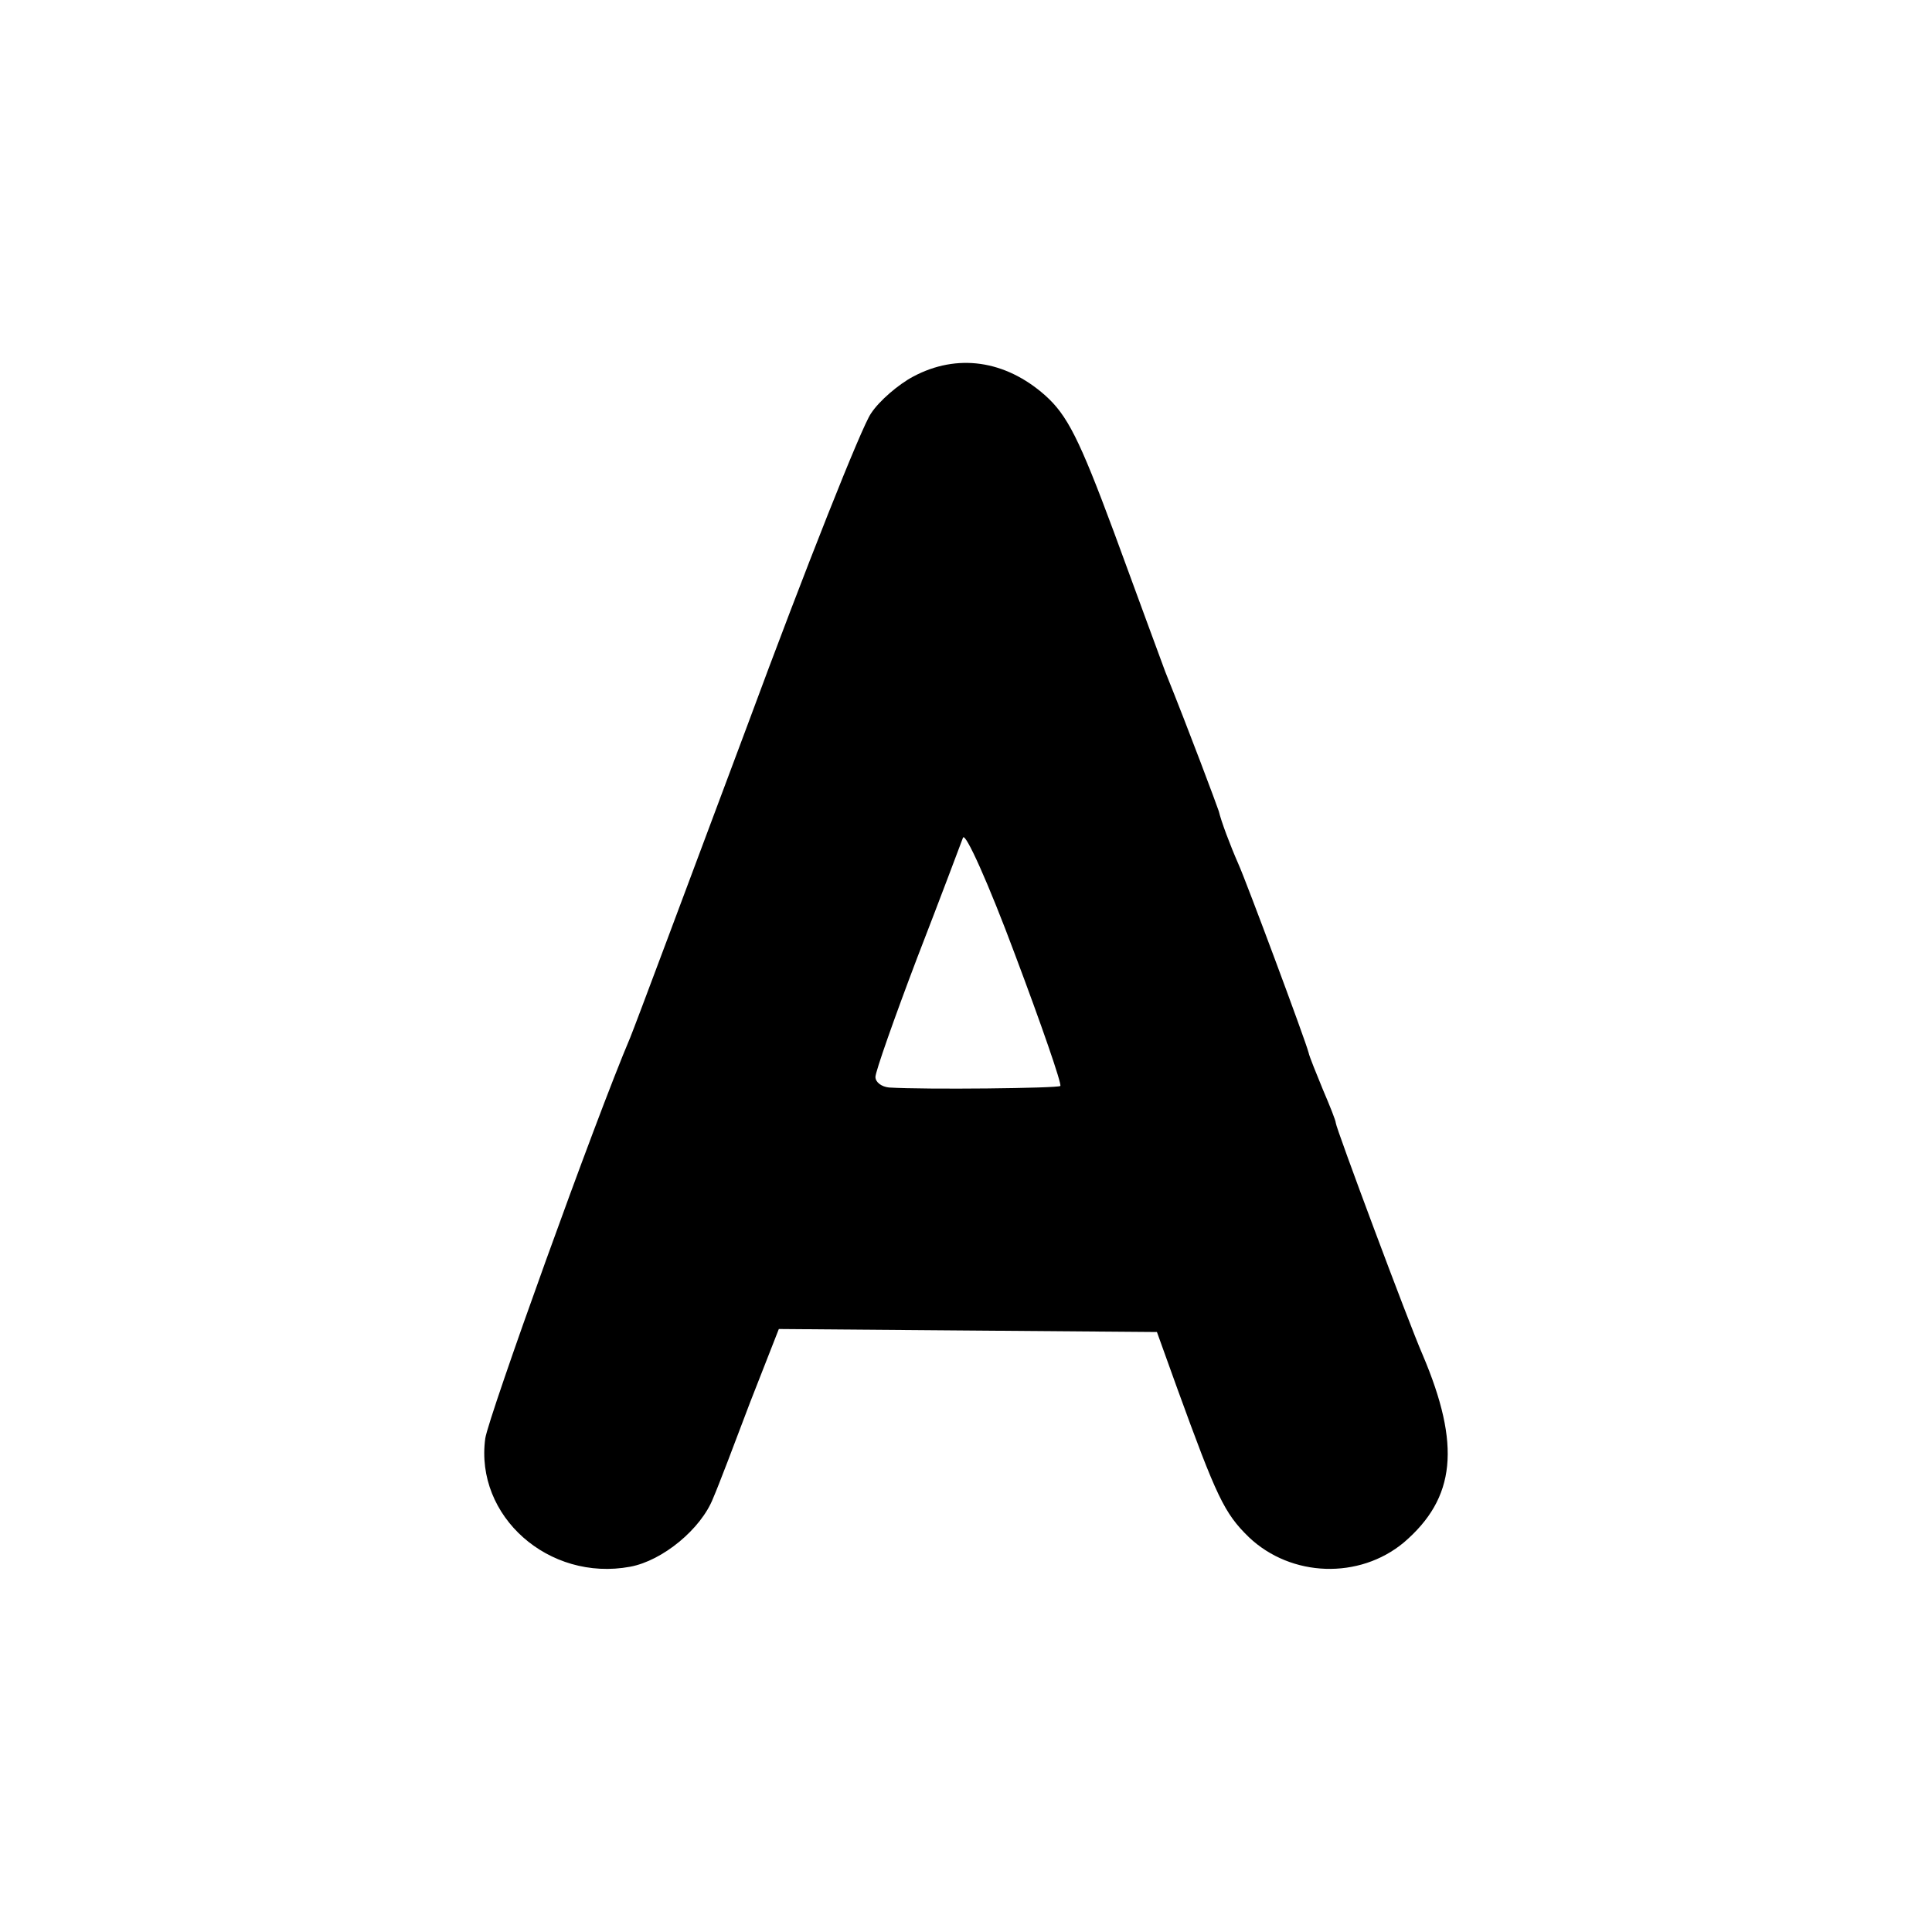 <?xml version="1.0" standalone="no"?>
<!DOCTYPE svg PUBLIC "-//W3C//DTD SVG 20010904//EN"
 "http://www.w3.org/TR/2001/REC-SVG-20010904/DTD/svg10.dtd">
<svg version="1.0" xmlns="http://www.w3.org/2000/svg"
 width="256pt" height="256pt" viewBox="0 0 256 256"
 preserveAspectRatio="xMidYMid meet">
<g transform="translate(0,256) scale(0.1,-0.1)"
fill="#000000" stroke="none">
<path d="M1210 2061 c-19 -10 -45 -32 -56 -49 -12 -17 -86 -203 -164 -414 -79
-211 -148 -396 -155 -413 -46 -108 -188 -503 -192 -531 -14 -103 84 -190 192
-170 43 8 94 50 110 91 7 16 29 74 49 127 l38 97 250 -2 251 -2 27 -75 c52
-143 62 -165 95 -197 56 -53 146 -56 205 -7 69 59 76 129 25 249 -18 41 -115
301 -115 307 0 3 -8 23 -17 44 -9 22 -18 44 -19 49 -4 16 -83 228 -93 250 -11
25 -23 57 -26 70 -3 9 -38 103 -71 185 -7 19 -38 103 -68 185 -46 124 -62 155
-91 181 -53 47 -117 56 -175 25z m195 -940 c-4 -3 -179 -5 -227 -2 -10 1 -18
7 -18 14 0 7 25 78 55 157 31 80 58 152 61 160 3 8 34 -61 69 -155 35 -93 62
-171 60 -174z"/>
</g>
</svg>
